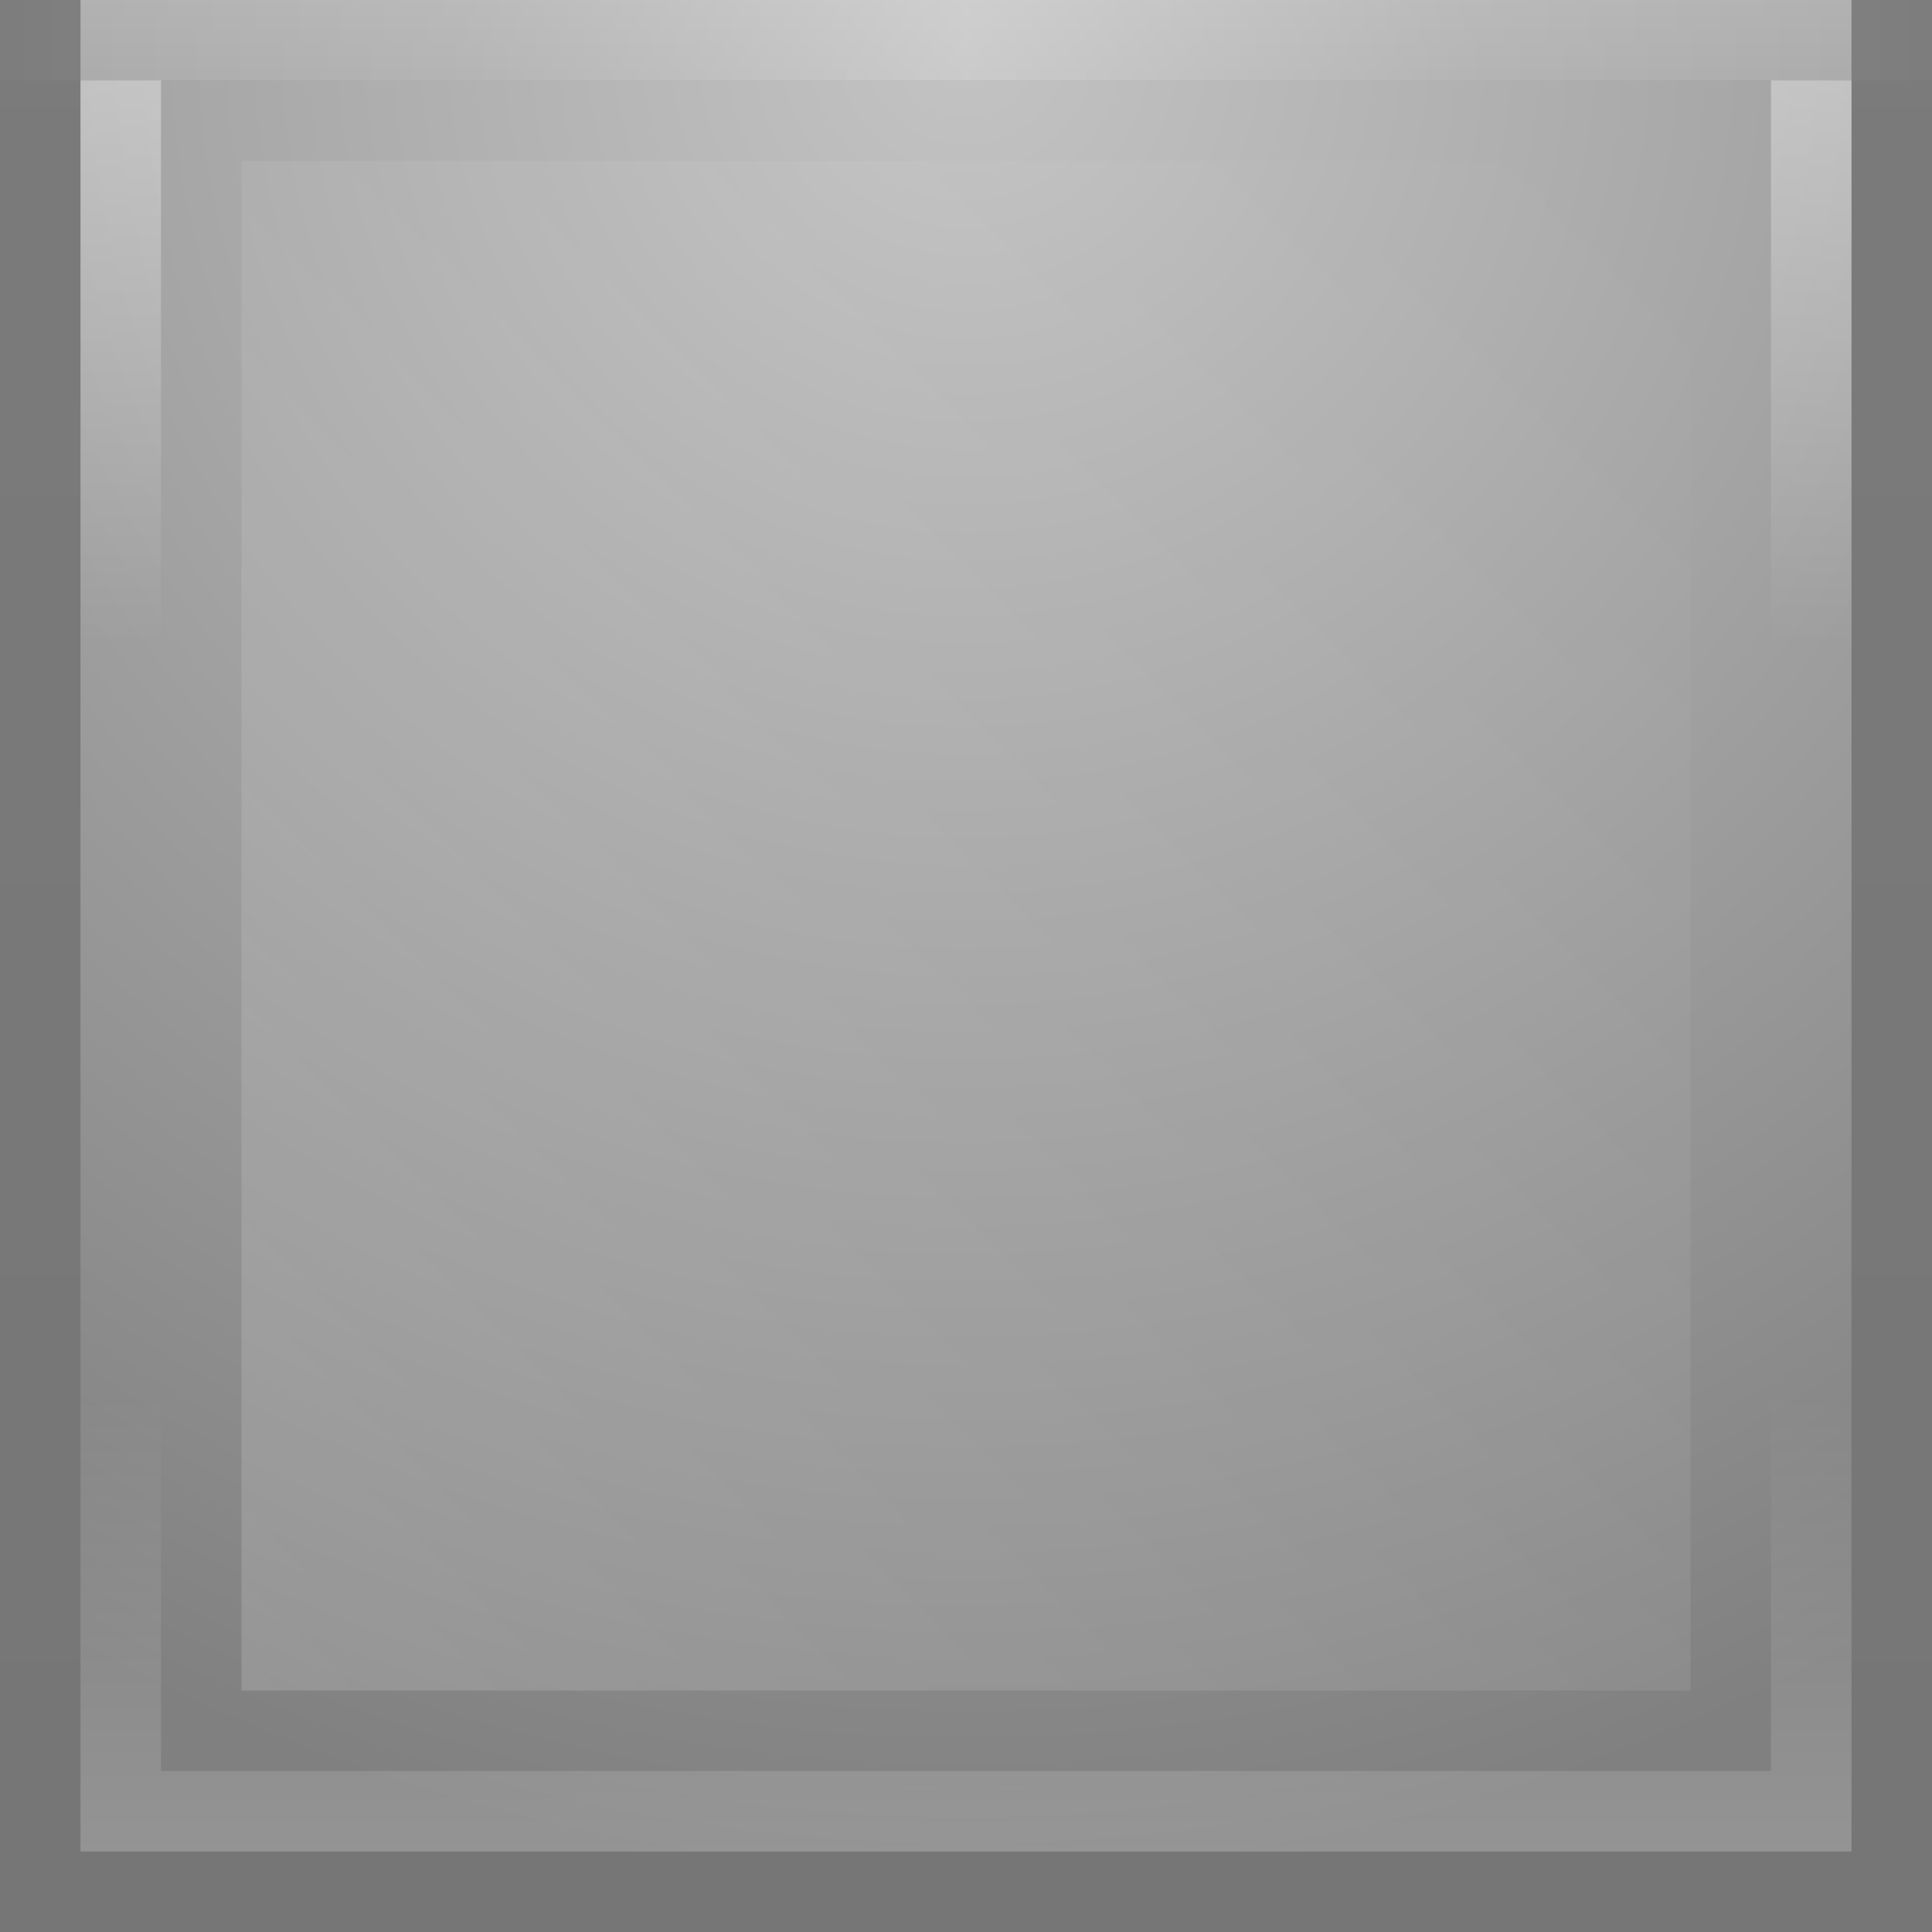 <?xml version="1.0" encoding="UTF-8" standalone="no"?>
<!-- Created with Inkscape (http://www.inkscape.org/) -->

<svg
   xmlns:dc="http://purl.org/dc/elements/1.1/"
   xmlns:cc="http://creativecommons.org/ns#"
   xmlns:rdf="http://www.w3.org/1999/02/22-rdf-syntax-ns#"
   xmlns:svg="http://www.w3.org/2000/svg"
   xmlns="http://www.w3.org/2000/svg"
   xmlns:xlink="http://www.w3.org/1999/xlink"
   xmlns:sodipodi="http://sodipodi.sourceforge.net/DTD/sodipodi-0.dtd"
   xmlns:inkscape="http://www.inkscape.org/namespaces/inkscape"
   width="24"
   height="24"
   id="svg2"
   version="1.1"
   inkscape:version="0.48.4 r9939"
   sodipodi:docname="block-overlay_24.svg">
  <rect width="100%" height="100%" fill="#808080" stroke="none"/>
  <title
     id="title2985">Block overlay - 24px</title>
  <defs
     id="defs4">
    <linearGradient
       id="linearGradient3836">
      <stop
         style="stop-color:#000000;stop-opacity:0.039;"
         offset="0"
         id="stop3838" />
      <stop
         style="stop-color:#000000;stop-opacity:0.078;"
         offset="1"
         id="stop3840" />
    </linearGradient>
    <linearGradient
       id="linearGradient3816">
      <stop
         style="stop-color:#ffffff;stop-opacity:0.529;"
         offset="0"
         id="stop3818" />
      <stop
         id="stop3844"
         offset="0.75"
         style="stop-color:#ffffff;stop-opacity:0.137;" />
      <stop
         style="stop-color:#ffffff;stop-opacity:0;"
         offset="1"
         id="stop3820" />
    </linearGradient>
    <linearGradient
       id="linearGradient3808">
      <stop
         style="stop-color:#ffffff;stop-opacity:0;"
         offset="0"
         id="stop3810" />
      <stop
         id="stop3846"
         offset="0.5"
         style="stop-color:#ffffff;stop-opacity:0.137;" />
      <stop
         style="stop-color:#ffffff;stop-opacity:0.392;"
         offset="1"
         id="stop3812" />
    </linearGradient>
    <linearGradient
       id="linearGradient3800">
      <stop
         style="stop-color:#ffffff;stop-opacity:0.157;"
         offset="0"
         id="stop3802" />
      <stop
         style="stop-color:#ffffff;stop-opacity:0;"
         offset="1"
         id="stop3804" />
    </linearGradient>
    <linearGradient
       id="linearGradient3788">
      <stop
         style="stop-color:#ffffff;stop-opacity:0.392;"
         offset="0"
         id="stop3790" />
      <stop
         id="stop3796"
         offset="0.35"
         style="stop-color:#ffffff;stop-opacity:0;" />
      <stop
         style="stop-color:#ffffff;stop-opacity:0;"
         offset="0.75"
         id="stop3798" />
      <stop
         style="stop-color:#ffffff;stop-opacity:0.157;"
         offset="1"
         id="stop3792" />
    </linearGradient>
    <linearGradient
       inkscape:collect="always"
       xlink:href="#linearGradient3788"
       id="linearGradient3794"
       x1="15.9"
       y1="0"
       x2="15.9"
       y2="23"
       gradientUnits="userSpaceOnUse" />
    <linearGradient
       inkscape:collect="always"
       xlink:href="#linearGradient3800"
       id="linearGradient3806"
       x1="3"
       y1="21"
       x2="21"
       y2="3"
       gradientUnits="userSpaceOnUse" />
    <linearGradient
       inkscape:collect="always"
       xlink:href="#linearGradient3808"
       id="linearGradient3814"
       x1="-0.5"
       y1="0.5"
       x2="12"
       y2="0.5"
       gradientUnits="userSpaceOnUse"
       spreadMethod="reflect" />
    <radialGradient
       inkscape:collect="always"
       xlink:href="#linearGradient3816"
       id="radialGradient3824"
       cx="12"
       cy="-2.8421709e-14"
       fx="12"
       fy="-2.8421709e-14"
       r="12"
       gradientUnits="userSpaceOnUse"
       gradientTransform="matrix(-1.913,0,0,-1.913,34.957,0.522)" />
    <linearGradient
       inkscape:collect="always"
       xlink:href="#linearGradient3836"
       id="linearGradient3842"
       x1="3.25"
       y1="1.9073486e-06"
       x2="3.25"
       y2="24"
       gradientUnits="userSpaceOnUse" />
  </defs>
  <sodipodi:namedview
     id="base"
     pagecolor="#ffffff"
     bordercolor="#666666"
     borderopacity="1.0"
     inkscape:pageopacity="0.0"
     inkscape:pageshadow="2"
     inkscape:zoom="1"
     inkscape:cx="6.8542931"
     inkscape:cy="14.651281"
     inkscape:document-units="px"
     inkscape:current-layer="layer1"
     showgrid="false"
     showguides="true"
     inkscape:guide-bbox="true"
     inkscape:window-width="1280"
     inkscape:window-height="969"
     inkscape:window-x="0"
     inkscape:window-y="27"
     inkscape:window-maximized="1"
     inkscape:snap-bbox="true"
     inkscape:bbox-paths="true"
     inkscape:bbox-nodes="true"
     inkscape:snap-bbox-edge-midpoints="true"
     inkscape:snap-bbox-midpoints="true"
     inkscape:object-paths="true"
     inkscape:snap-intersection-paths="true"
     inkscape:object-nodes="true"
     inkscape:snap-smooth-nodes="true"
     inkscape:snap-midpoints="true"
     inkscape:snap-object-midpoints="true"
     inkscape:snap-center="true" />
  <g
     inkscape:label="Calque 1"
     inkscape:groupmode="layer"
     id="layer1"
     transform="translate(0,-1028.362)"
     style="display:none">
    <rect
       style="fill:#81bef6;fill-opacity:1;stroke:none"
       id="rect3007"
       width="44"
       height="44"
       x="-10"
       y="1018.362" />
  </g>
  <g
     inkscape:groupmode="layer"
     id="layer2"
     inkscape:label="Calque">
    <rect
       y="0.5"
       x="0.5"
       height="23"
       width="23"
       id="rect3834"
       style="fill:none;stroke:url(#linearGradient3842);stroke-width:1;stroke-opacity:1" />
    <rect
       style="fill:url(#radialGradient3824);fill-opacity:1;stroke:none"
       id="rect3012"
       width="22"
       height="22"
       x="1"
       y="1" />
    <rect
       y="0.5"
       x="1.5"
       height="22"
       width="21"
       id="rect3782"
       style="fill:none;fill-opacity:1;stroke:url(#linearGradient3794);stroke-width:1;stroke-opacity:1" />
    <rect
       y="2"
       x="3"
       height="19"
       width="18"
       id="rect3784"
       style="fill:url(#linearGradient3806);fill-opacity:1;stroke:none" />
    <path
       style="fill:none;stroke:url(#linearGradient3814);stroke-width:1px;stroke-linecap:butt;stroke-linejoin:miter;stroke-opacity:1"
       d="m 0,0.5 24,0"
       id="path3786"
       inkscape:connector-curvature="0"
       sodipodi:nodetypes="cc" />
  </g>
</svg>
